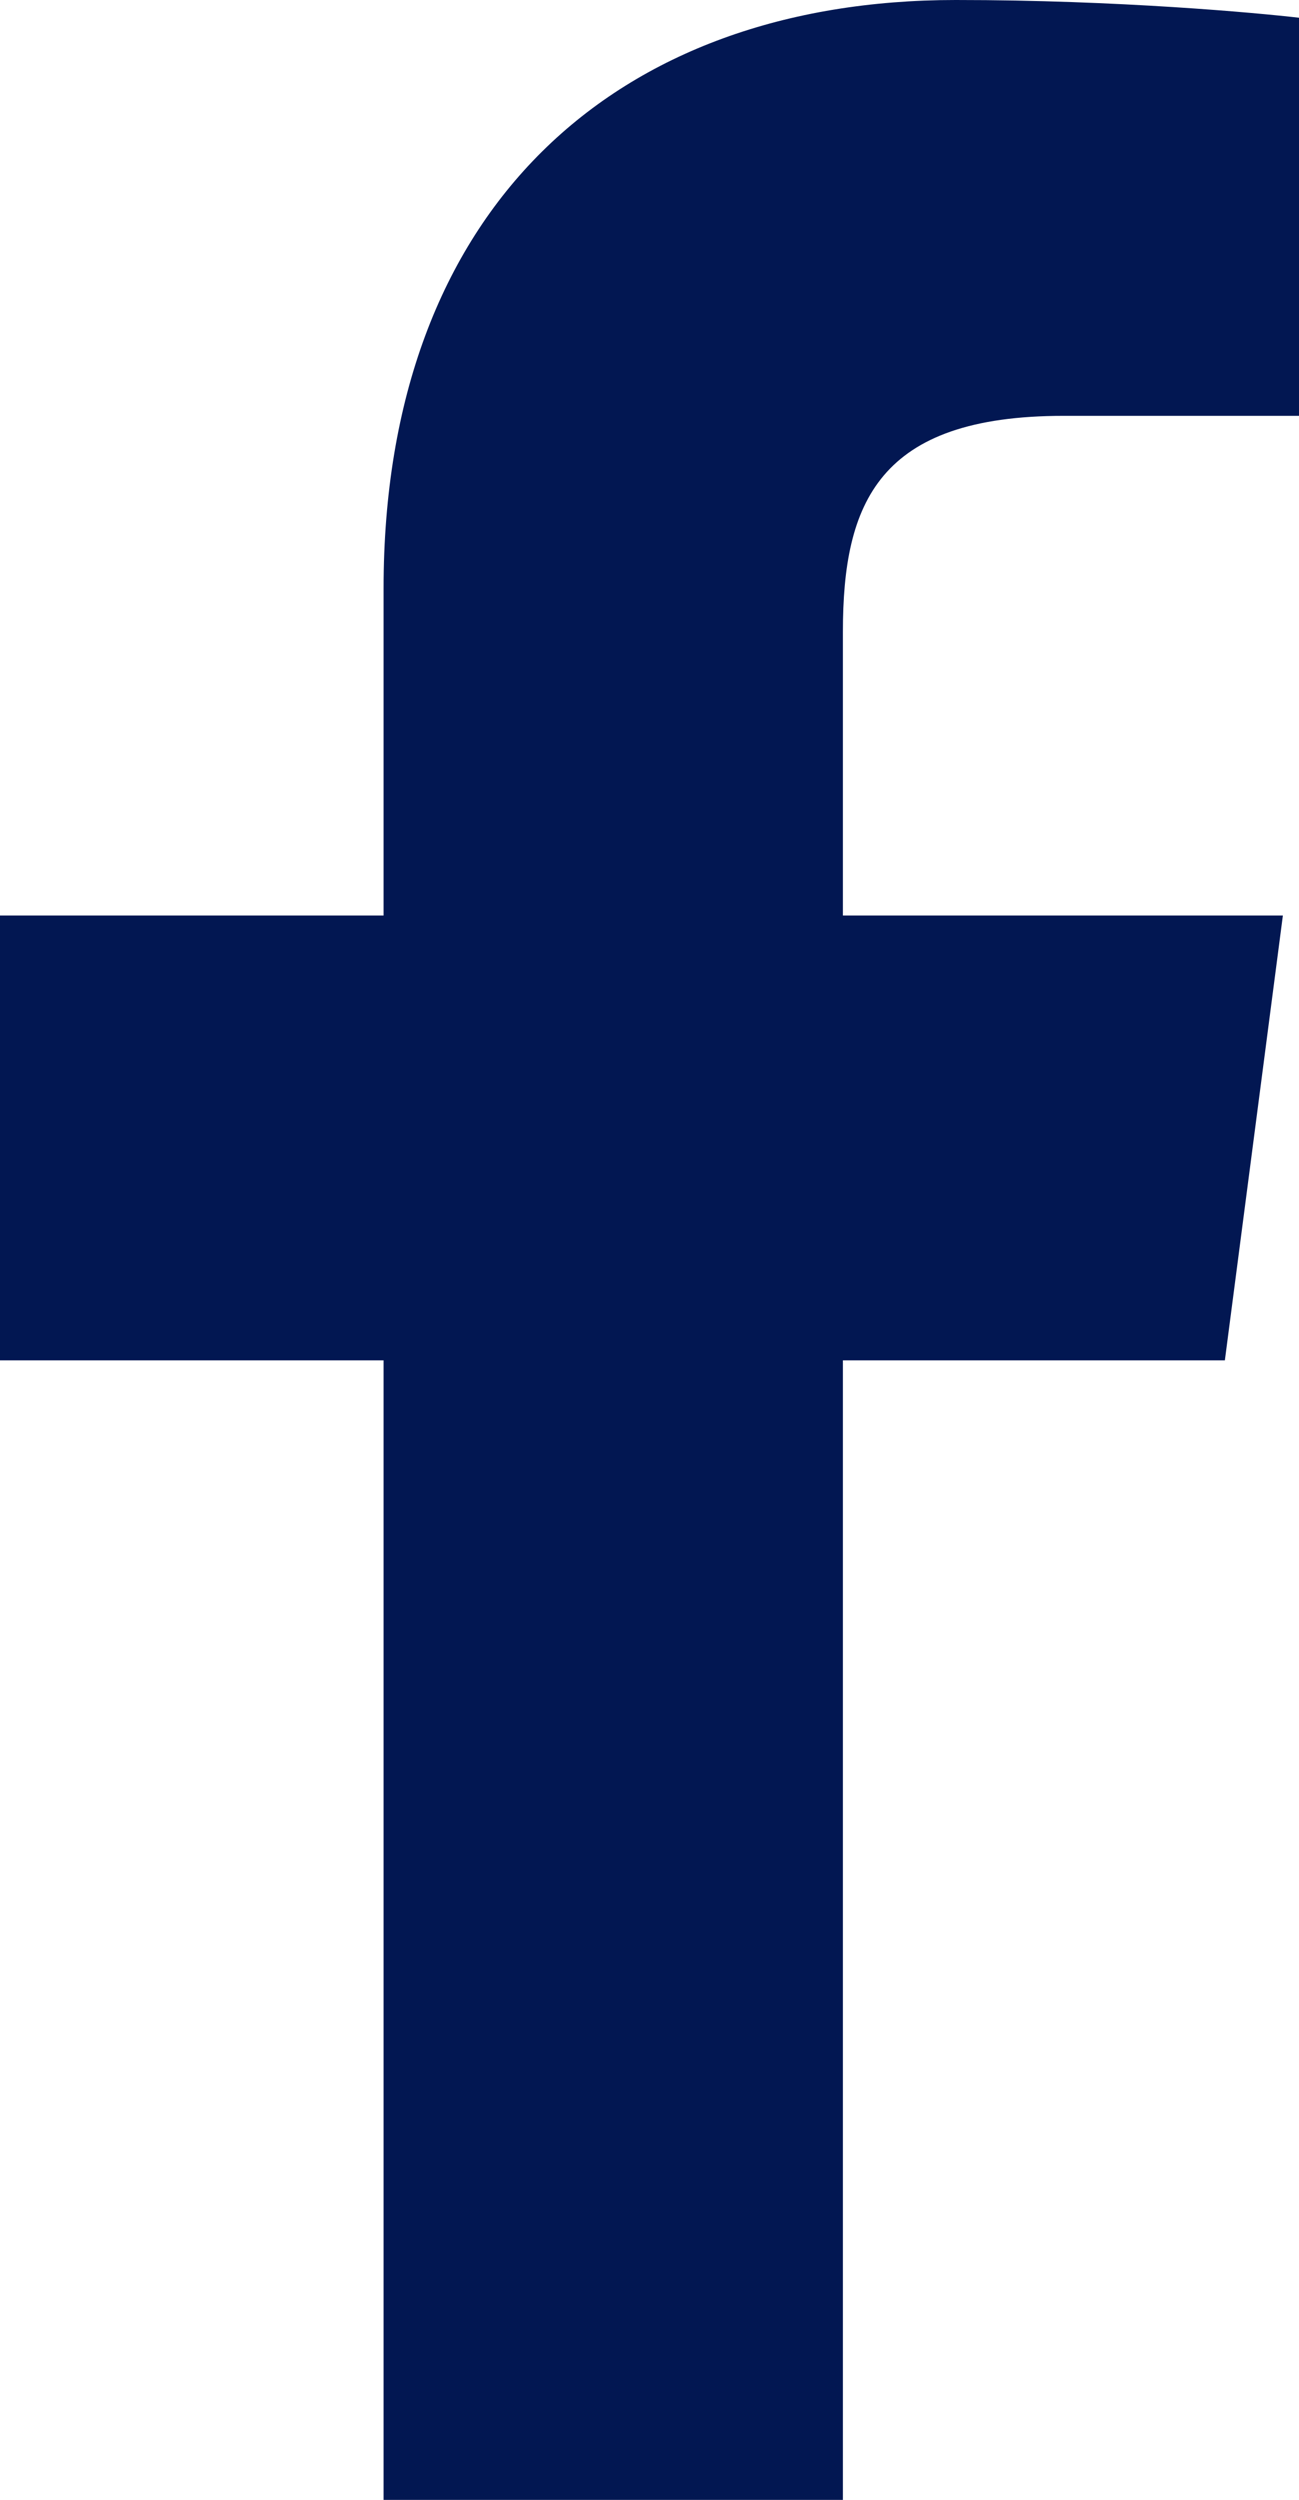 <?xml version="1.0" encoding="utf-8"?>
<!-- Generator: Adobe Illustrator 26.4.1, SVG Export Plug-In . SVG Version: 6.00 Build 0)  -->
<svg version="1.1" id="Layer_1" xmlns="http://www.w3.org/2000/svg" xmlns:xlink="http://www.w3.org/1999/xlink" x="0px" y="0px"
	 viewBox="0 0 80.6 155.1" style="enable-background:new 0 0 80.6 155.1;" xml:space="preserve">
<style type="text/css">
	.st0{fill:#021752;}
</style>
<g id="a">
</g>
<g id="b">
	<g id="c">
		<path id="d" class="st0" d="M52.3,155.1V84.4H76l3.6-27.6H52.3V39.2c0-8,2.2-13.4,13.7-13.4h14.6V1.1C78,0.8,69.4,0,59.3,0
			C38.2,0,23.8,12.9,23.8,36.5v20.3H0v27.6h23.8v70.8L52.3,155.1L52.3,155.1z"/>
	</g>
</g>
</svg>
